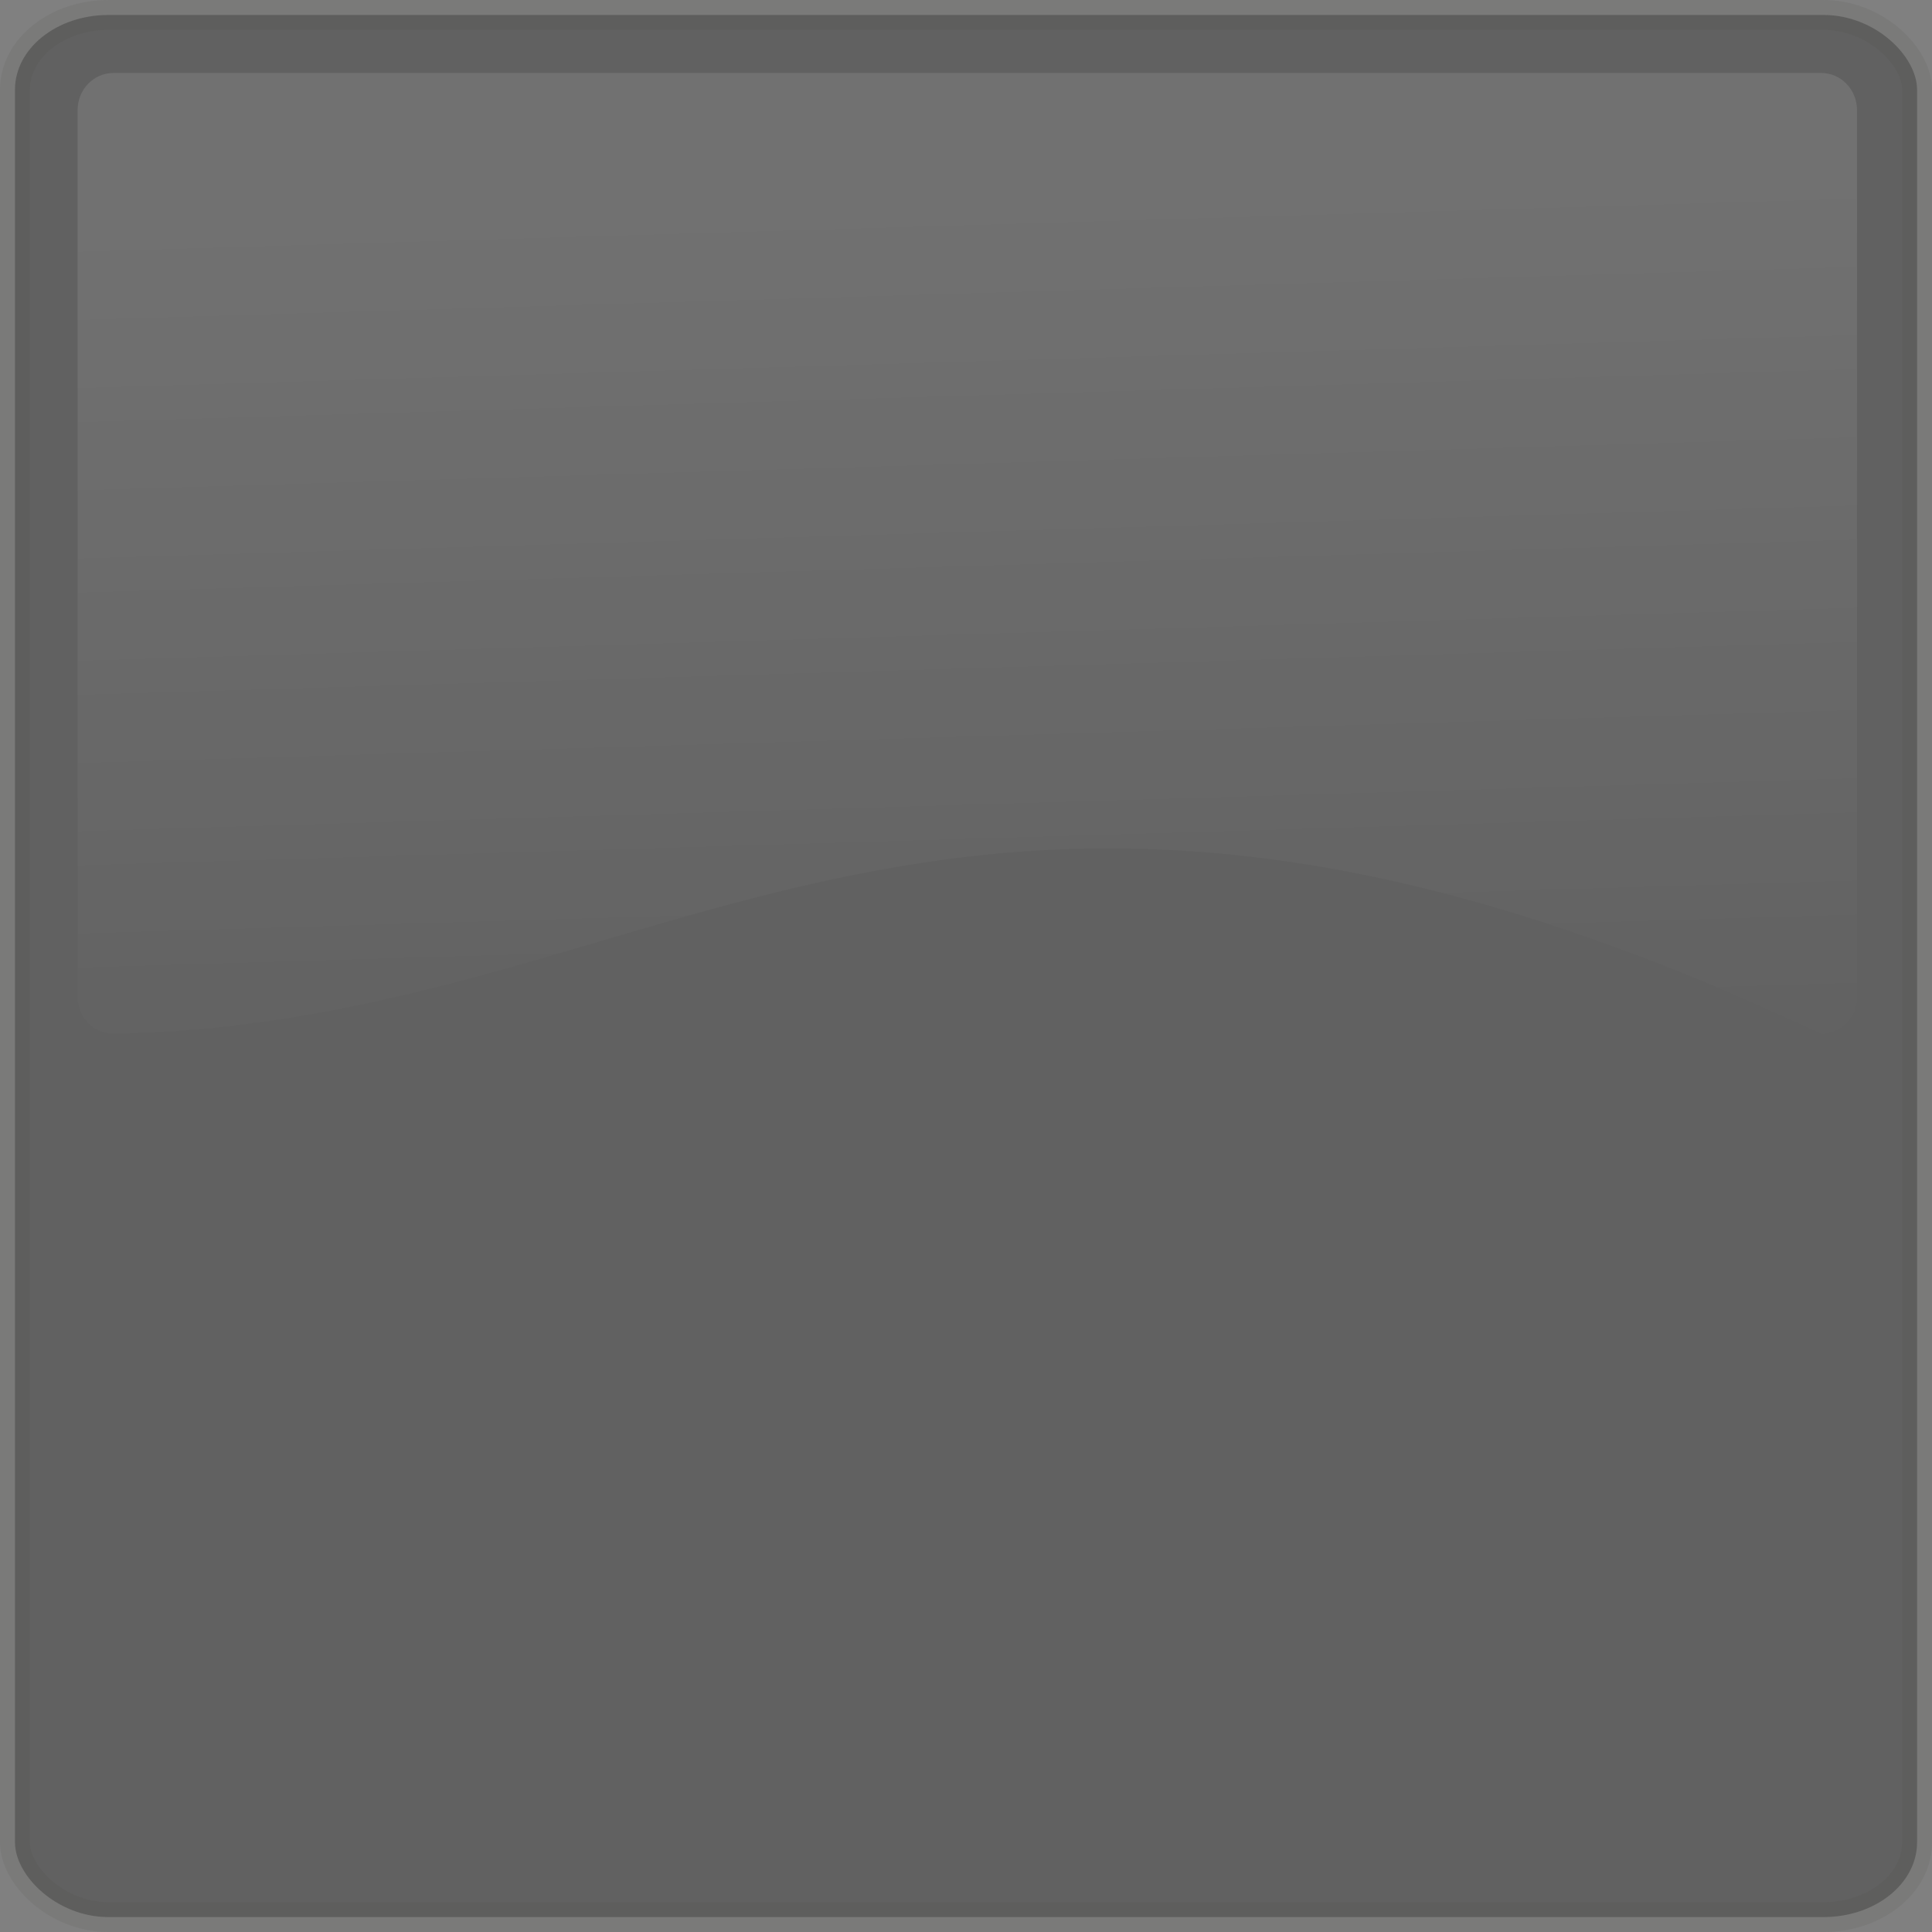 <?xml version="1.0" encoding="UTF-8" standalone="no"?>
<!-- Created with Inkscape (http://www.inkscape.org/) -->

<svg
   xmlns:dc="http://purl.org/dc/elements/1.1/"
   xmlns:cc="http://creativecommons.org/ns#"
   xmlns:rdf="http://www.w3.org/1999/02/22-rdf-syntax-ns#"
   xmlns:svg="http://www.w3.org/2000/svg"
   xmlns="http://www.w3.org/2000/svg"
   xmlns:xlink="http://www.w3.org/1999/xlink"
   xmlns:sodipodi="http://sodipodi.sourceforge.net/DTD/sodipodi-0.dtd"
   xmlns:inkscape="http://www.inkscape.org/namespaces/inkscape"
   width="48px"
   height="48px"
   id="svg2183"
   sodipodi:version="0.32"
   inkscape:version="0.48.4 r9939"
   sodipodi:docname="blanksquare_farb50-50-50.svg"
   inkscape:output_extension="org.inkscape.output.svg.inkscape"
   version="1.1">
  <rect width="100%" height="100%" fill="#808080" stroke="none"/>
  <defs
     id="defs2185">
    <inkscape:perspective
       sodipodi:type="inkscape:persp3d"
       inkscape:vp_x="0 : 24 : 1"
       inkscape:vp_y="0 : 1000 : 0"
       inkscape:vp_z="48 : 24 : 1"
       inkscape:persp3d-origin="24 : 16 : 1"
       id="perspective2457" />
    <linearGradient
       id="linearGradient16122">
      <stop
         offset="0"
         style="stop-color:#6c686a;stop-opacity:0.389;"
         id="stop16126" />
      <stop
         id="stop3387"
         style="stop-color:#c2cbc9;stop-opacity:0.522;"
         offset="0" />
      <stop
         offset="1"
         style="stop-color:#8a8481;stop-opacity:0.593;"
         id="stop16128" />
    </linearGradient>
    <radialGradient
       inkscape:collect="always"
       xlink:href="#linearGradient16122"
       id="radialGradient2173"
       gradientUnits="userSpaceOnUse"
       gradientTransform="matrix(0.412,-0.003,0.003,0.399,-113.732,-9.795)"
       cx="333.843"
       cy="91.015"
       fx="333.843"
       fy="91.015"
       r="74.702" />
    <linearGradient
       id="linearGradient14866">
      <stop
         offset="0"
         style="stop-color:#ffffff;stop-opacity:1;"
         id="stop14868" />
      <stop
         offset="1"
         style="stop-color:#ffffff;stop-opacity:0;"
         id="stop14870" />
    </linearGradient>
    <linearGradient
       inkscape:collect="always"
       xlink:href="#linearGradient14866"
       id="linearGradient2171"
       gradientUnits="userSpaceOnUse"
       gradientTransform="matrix(0.321,0,0,0.332,-83.281,-5.497)"
       x1="317.512"
       y1="33.888"
       x2="319.387"
       y2="98.89" />
    <radialGradient
       inkscape:collect="always"
       xlink:href="#linearGradient16122-8"
       id="radialGradient2173-9"
       gradientUnits="userSpaceOnUse"
       gradientTransform="matrix(0.412,-0.003,0.003,0.399,-113.732,-9.795)"
       cx="333.843"
       cy="91.015"
       fx="333.843"
       fy="91.015"
       r="74.702" />
    <linearGradient
       id="linearGradient16122-8">
      <stop
         offset="0"
         style="stop-color:#6c686a;stop-opacity:0.389;"
         id="stop16126-6" />
      <stop
         id="stop3387-6"
         style="stop-color:#c2cbc9;stop-opacity:0.522;"
         offset="0" />
      <stop
         offset="1"
         style="stop-color:#8a8481;stop-opacity:0.593;"
         id="stop16128-1" />
    </linearGradient>
    <radialGradient
       inkscape:collect="always"
       xlink:href="#linearGradient16122"
       id="radialGradient3817"
       gradientUnits="userSpaceOnUse"
       gradientTransform="matrix(0.412,-0.003,0.003,0.399,-181.732,-9.795)"
       cx="333.843"
       cy="91.015"
       fx="333.843"
       fy="91.015"
       r="74.702" />
  </defs>
  <sodipodi:namedview
     id="base"
     pagecolor="#ffffff"
     bordercolor="#666666"
     borderopacity="1.0"
     inkscape:pageopacity="0.0"
     inkscape:pageshadow="2"
     inkscape:zoom="16.214043"
     inkscape:cx="32.340013"
     inkscape:cy="12.571429"
     inkscape:current-layer="layer1"
     showgrid="true"
     inkscape:grid-bbox="true"
     inkscape:document-units="px"
     inkscape:window-width="1309"
     inkscape:window-height="714"
     inkscape:window-x="53"
     inkscape:window-y="27"
     inkscape:window-maximized="0" />
  <g
     id="layer1"
     inkscape:label="Layer 1"
     inkscape:groupmode="layer">
    <rect
       height="47.257"
       x="0.372"
       y="0.372"
       ry="1.857"
       rx="2.322"
       width="47.257"
       id="rect6669-7"
       style="fill:#323232;fill-opacity:1;fill-rule:evenodd;stroke:#444642;stroke-width:0.743;stroke-miterlimit:4;stroke-opacity:0.257;stroke-dasharray:none;opacity:0.4" />
    <path
       d="m 2.82,1.813 42.425,0 c 0.494,0 0.892,0.412 0.892,0.923 l 0,22.025 c 0,0.511 -0.398,0.923 -0.892,0.923 -21.677,-10.24 -28.465,-0.247 -42.425,0 -0.494,0 -0.892,-0.412 -0.892,-0.923 l 0,-22.025 c 0,-0.511 0.398,-0.923 0.892,-0.923 z"
       sodipodi:nodetypes="ccccccccc"
       id="path6671"
       style="opacity:0.1;fill:url(#linearGradient2171);fill-opacity:1;fill-rule:evenodd;stroke:none"
       inkscape:connector-curvature="0" />
  </g>
</svg>
